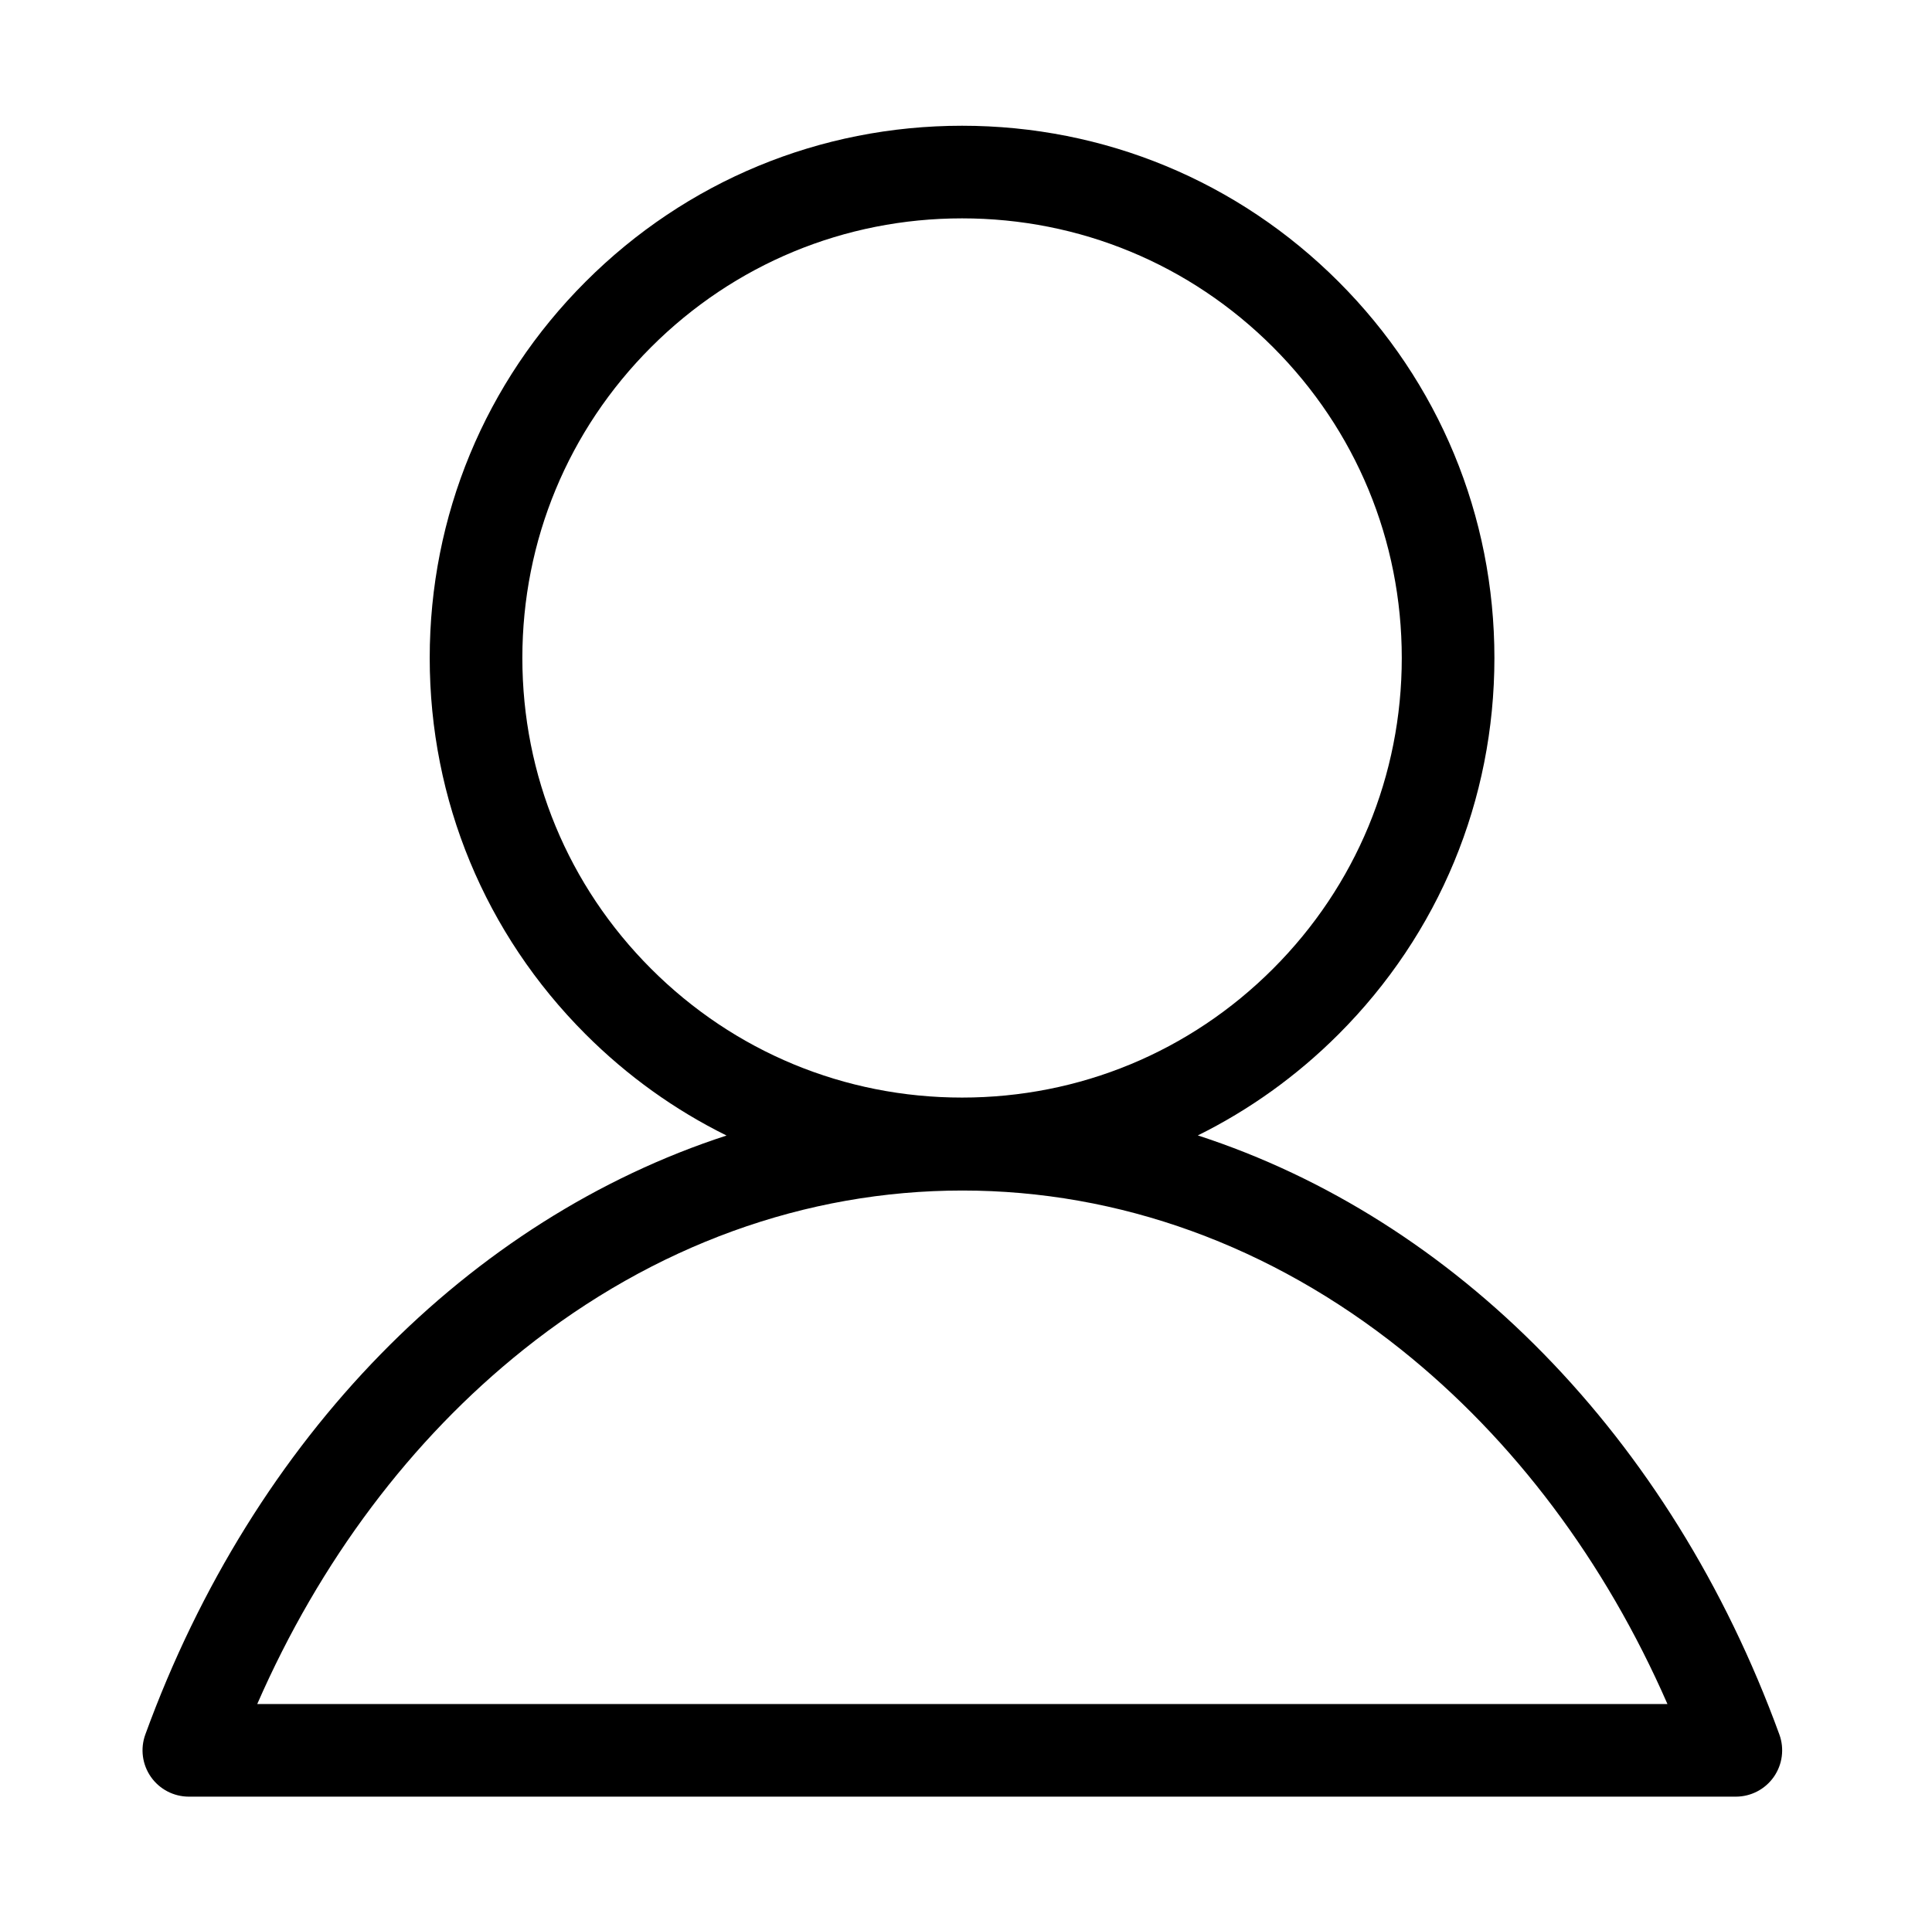 <?xml version="1.0" standalone="no"?><!DOCTYPE svg PUBLIC "-//W3C//DTD SVG 1.1//EN" "http://www.w3.org/Graphics/SVG/1.1/DTD/svg11.dtd"><svg t="1592301558114" class="icon" viewBox="0 0 1025 1024" version="1.1" xmlns="http://www.w3.org/2000/svg" p-id="2058" xmlns:xlink="http://www.w3.org/1999/xlink" width="200.195" height="200"><defs><style type="text/css"></style></defs><path d="M944.022 920.43C886.277 761.906 771.601 646.734 635.488 602.526c27.283-13.499 52.477-31.504 74.632-53.659 53.344-53.344 82.722-124.268 82.722-199.708 0-75.44-29.377-146.364-82.722-199.708s-124.269-82.722-199.709-82.722-146.364 29.377-199.708 82.722S227.981 273.719 227.981 349.158c0 75.44 29.377 146.364 82.722 199.708 22.187 22.187 47.422 40.211 74.752 53.717-136.034 44.252-250.635 159.392-308.354 317.847-2.745 7.534-1.64 15.934 2.958 22.503 4.598 6.568 12.113 10.48 20.132 10.48l820.743 0c8.018 0 15.532-3.912 20.131-10.48C945.663 936.364 946.766 927.965 944.022 920.43zM277.128 349.158c0-62.312 24.266-120.895 68.327-164.956 44.061-44.062 102.645-68.327 164.956-68.327s120.895 24.266 164.956 68.327c44.062 44.061 68.327 102.645 68.327 164.956 0 62.313-24.265 120.895-68.327 164.956-44.061 44.062-102.643 68.327-164.956 68.327-62.312 0-120.895-24.265-164.956-68.327C301.394 470.053 277.128 411.471 277.128 349.158zM136.476 904.267c33.14-75.788 81.512-140.317 141.238-188.042 69.148-55.253 149.665-84.457 232.848-84.457 83.181 0 163.699 29.204 232.847 84.457 59.727 47.724 108.099 112.255 141.239 188.042L136.476 904.267z" p-id="2059"></path></svg>